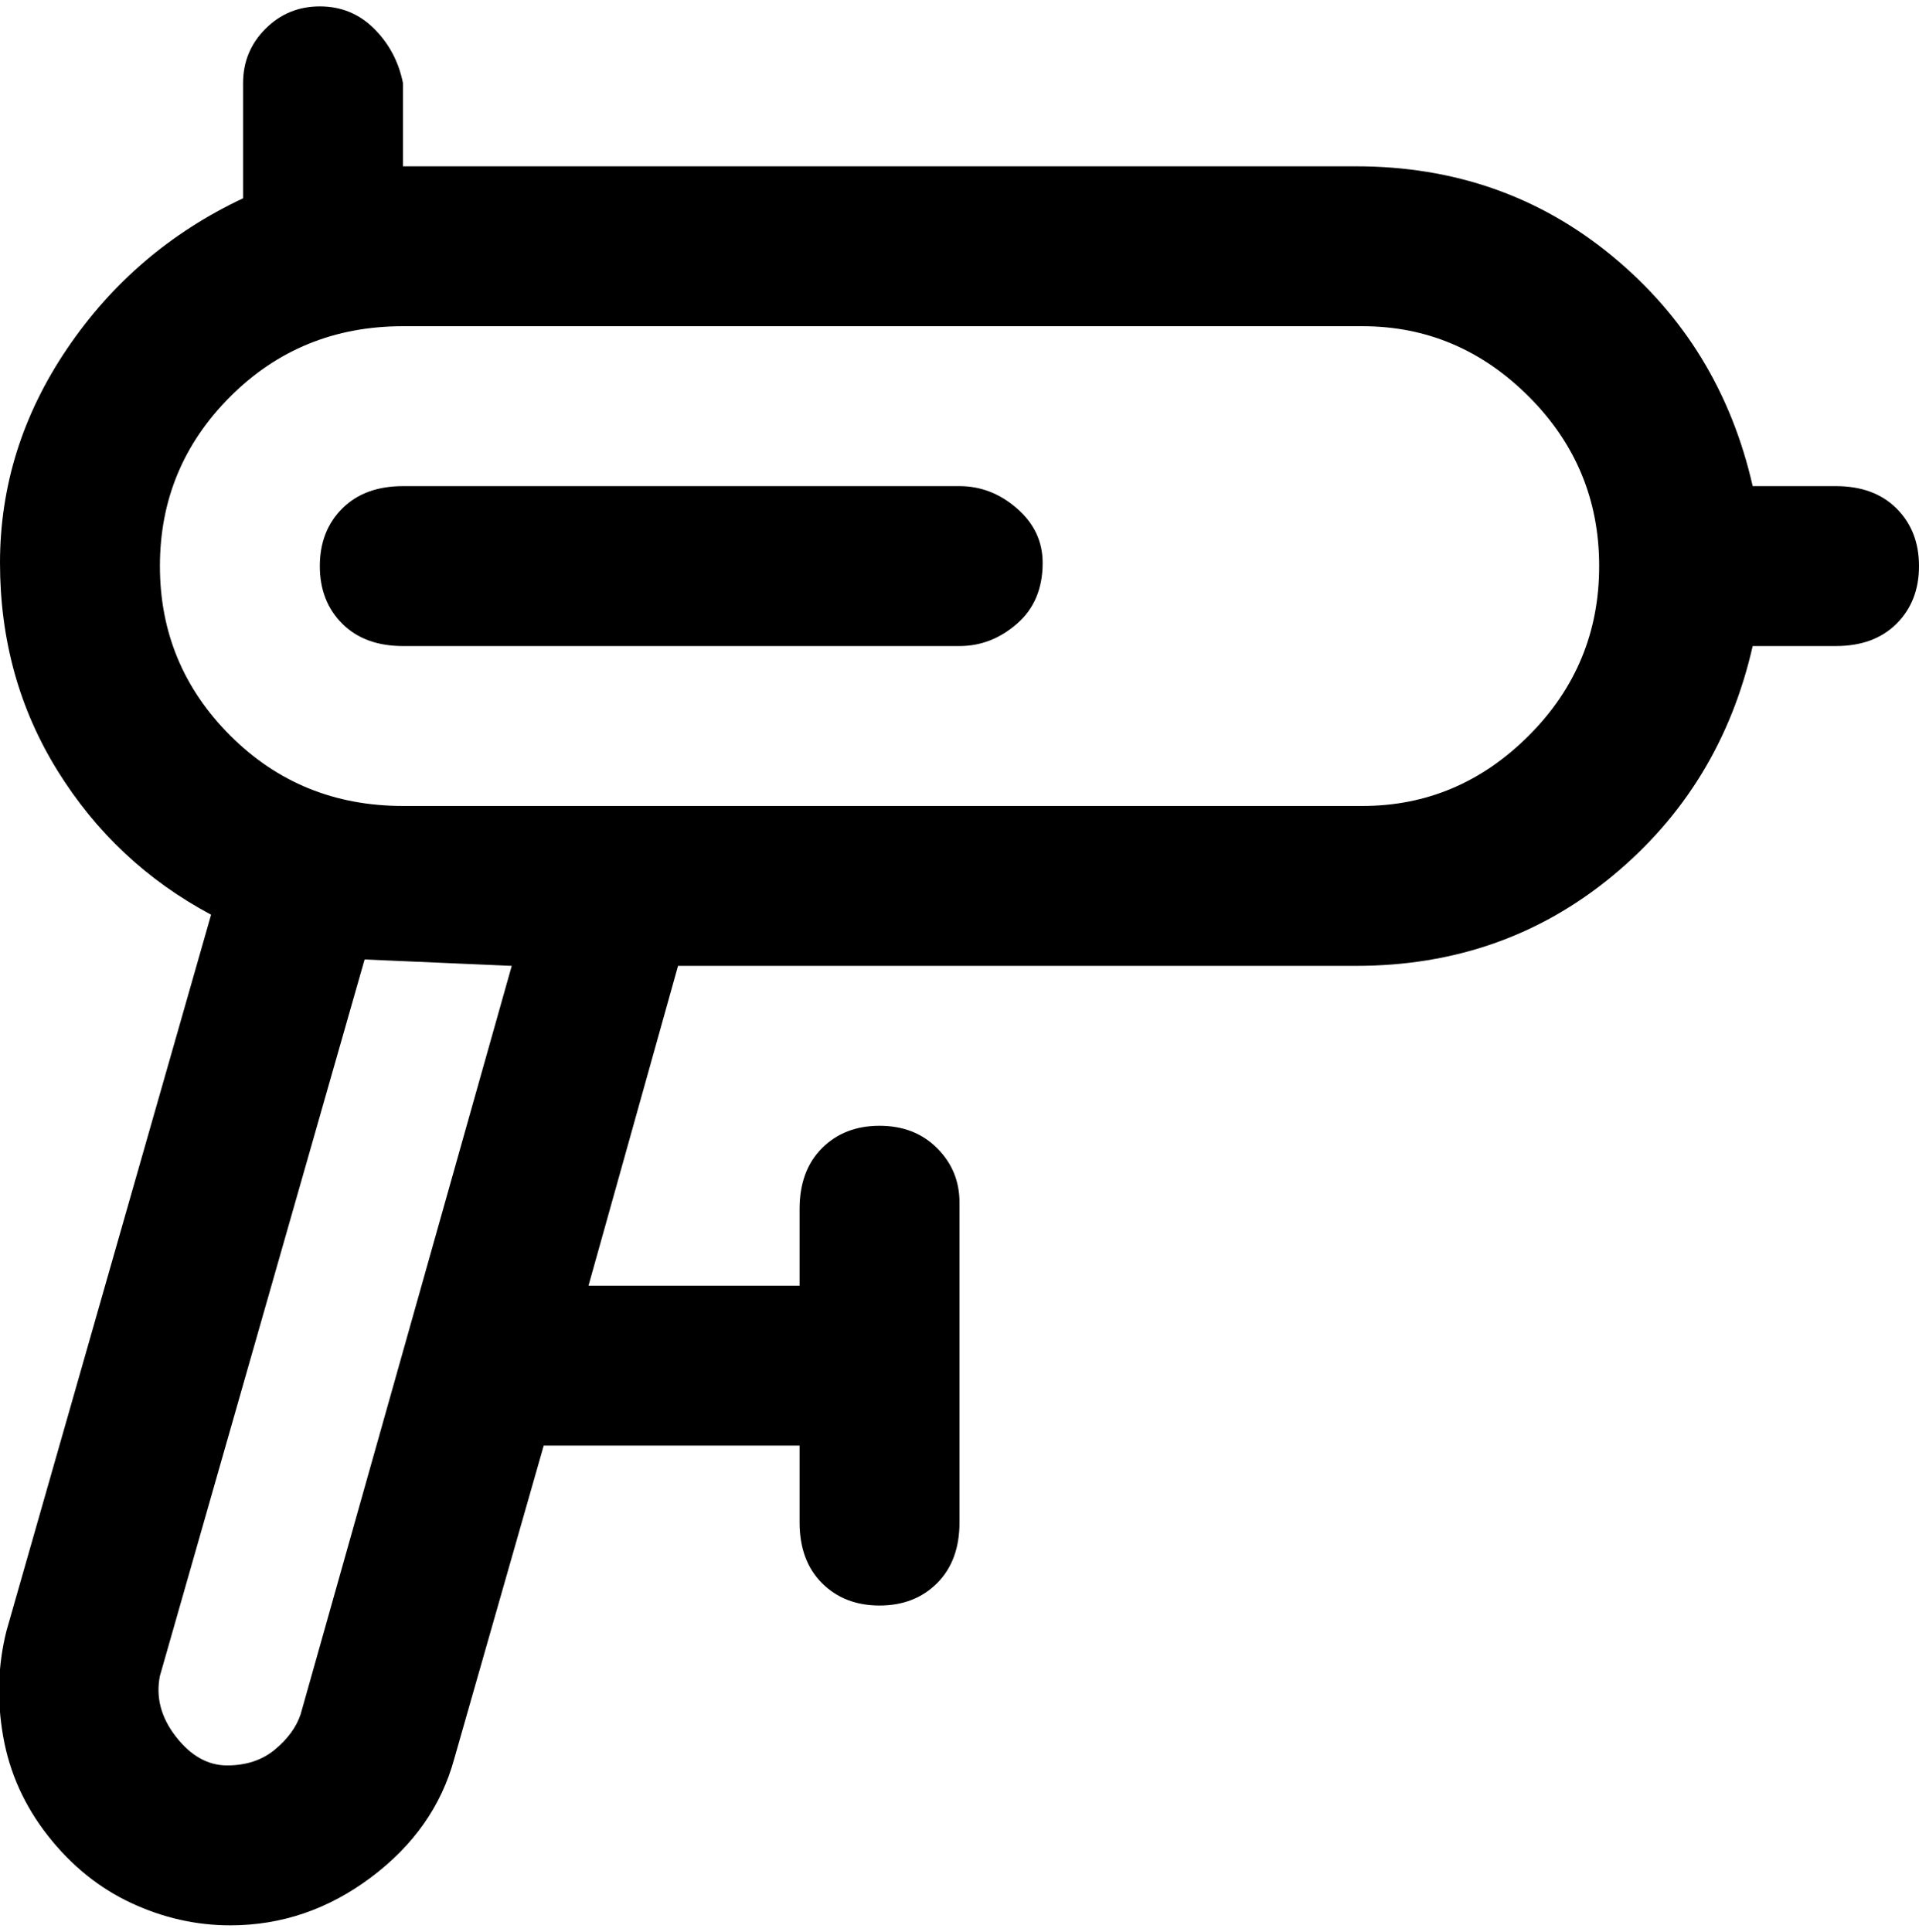 <svg viewBox="0 0 300 302.001" xmlns="http://www.w3.org/2000/svg"><path d="M288 76h-14q-5-22-22-36t-40-14H63V13q-1-5-4.5-8.5T50 1q-5 0-8.5 3.5T38 13v18q-17 8-27.5 23.5T0 88q0 18 9 32.5T33 143L1 255q-2 8-.5 16.5t7 15.5q5.5 7 13 10.5T36 301q12 0 22-7.5T71 275l14-49h40v12q0 6 3.5 9.5t9 3.5q5.5 0 9-3.5t3.5-9.5v-50q0-5-3.5-8.5t-9-3.5q-5.5 0-9 3.5T125 189v12H92l14-50h106q23 0 40-14t22-36h13q6 0 9.5-3.5t3.5-9q0-5.5-3.5-9T287 76h1zM47 268q-1 3-4 5.5t-7.5 2.5q-4.5 0-8-4.5T25 262l32-112 23 1-33 117zm166-142H63q-16 0-27-11T25 88.5Q25 73 36 62t27-11h150q15 0 26 11t11 26.5q0 15.5-11 26.5t-26 11zm-50-38q0 6-4 9.5t-9 3.5H63q-6 0-9.5-3.5t-3.5-9q0-5.5 3.5-9T63 76h87q5 0 9 3.5t4 8.5z"/></svg>